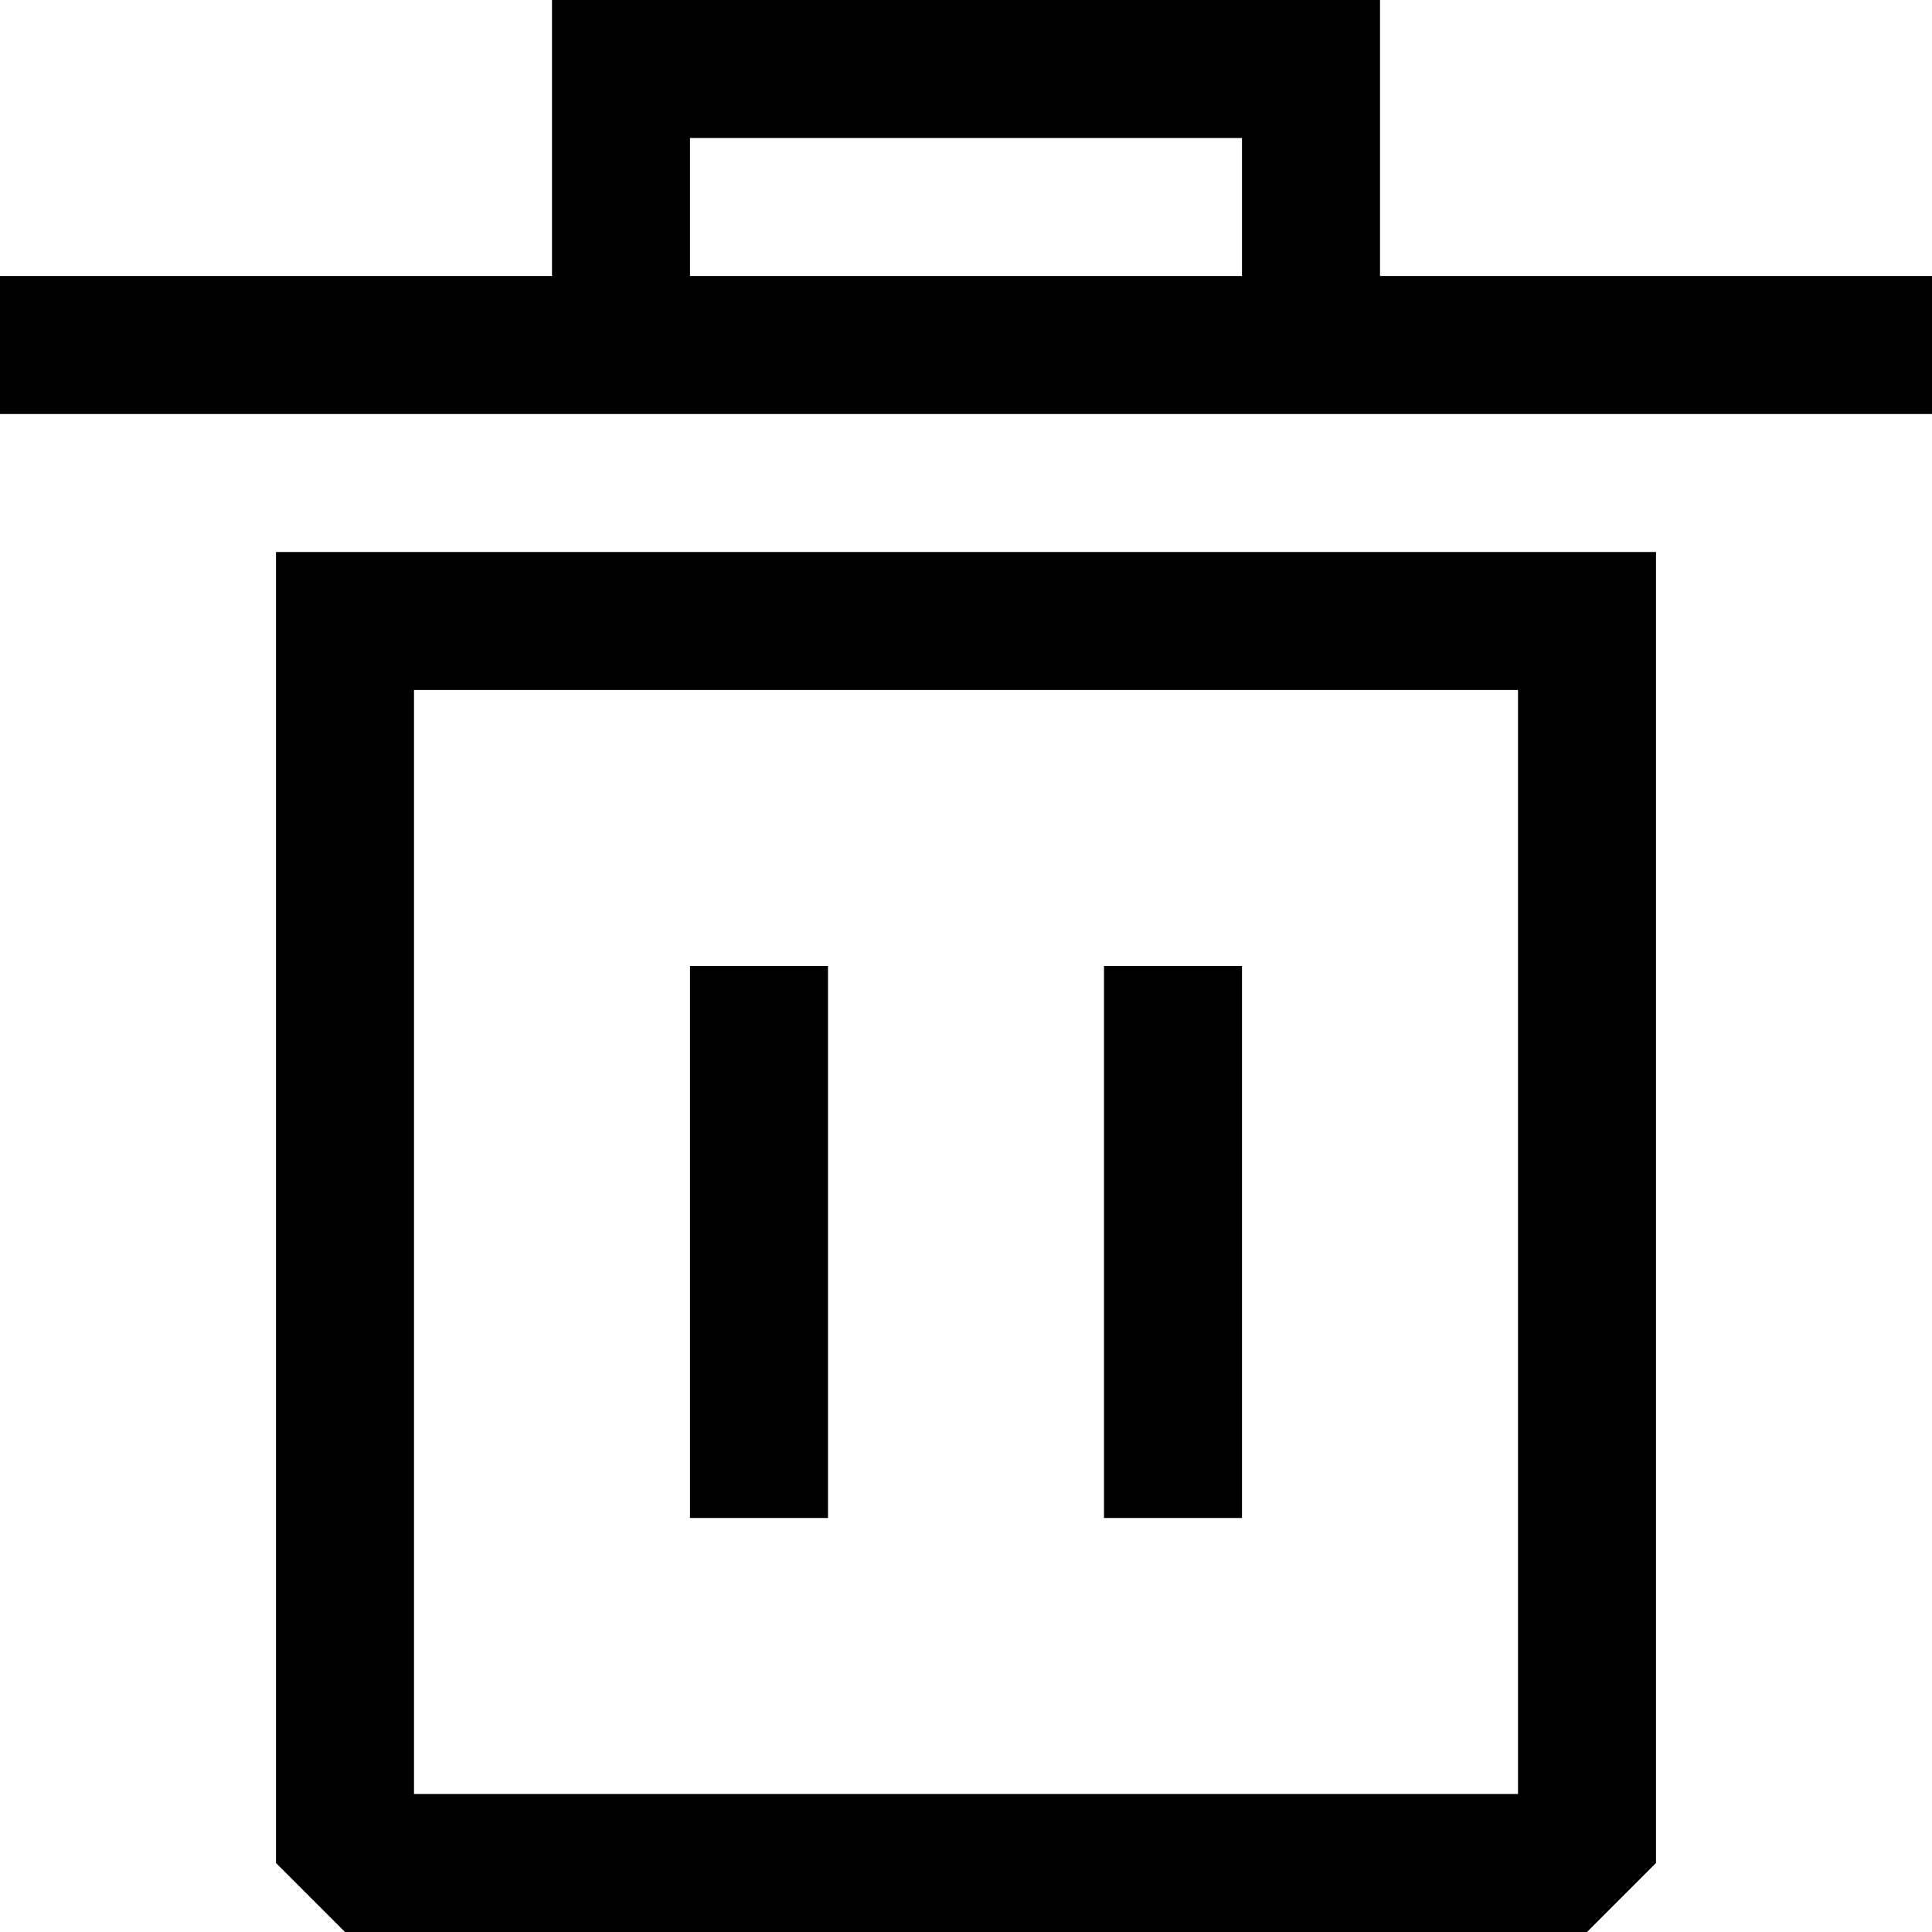 <?xml version="1.0" encoding="UTF-8"?>
<!--
 ~ Copyright (c) 2025, WSO2 LLC. (https://www.wso2.com) All Rights Reserved.
 ~
 ~ WSO2 LLC. licenses this file to you under the Apache License,
 ~ Version 2.0 (the "License"); you may not use this file except
 ~ in compliance with the License.
 ~ You may obtain a copy of the License at
 ~
 ~     http://www.apache.org/licenses/LICENSE-2.0
 ~
 ~ Unless required by applicable law or agreed to in writing,
 ~ software distributed under the License is distributed on an
 ~ "AS IS" BASIS, WITHOUT WARRANTIES OR CONDITIONS OF ANY
 ~ KIND, either express or implied. See the License for the
 ~ specific language governing permissions and limitations
 ~ under the License.
-->
<svg width="14px" height="14px" viewBox="0 0 14 14" version="1.1" xmlns="http://www.w3.org/2000/svg" xmlns:xlink="http://www.w3.org/1999/xlink">
    <title>92998634-206B-4E9C-9A7F-471160622846</title>
    <g id="Home" stroke="none" stroke-width="1" fill="none" fill-rule="evenodd">
        <g id="VSC-icons" transform="translate(-821, -133)" fill="#000000" fill-rule="nonzero">
            <path d="M833,137 L833,146.5 L832.5,147 L823.5,147 L823,146.5 L823,137 L833,137 Z M832,138 L824,138 L824,146 L832,146 L832,138 Z M827,140 L827,144 L826,144 L826,140 L827,140 Z M830,140 L830,144 L829,144 L829,140 L830,140 Z M831,133 L831,135 L835,135 L835,136 L821,136 L821,135 L825,135 L825,133 L831,133 Z M830,134 L826,134 L826,135 L830,135 L830,134 Z" id="Delete"></path>
        </g>
    </g>
</svg>

